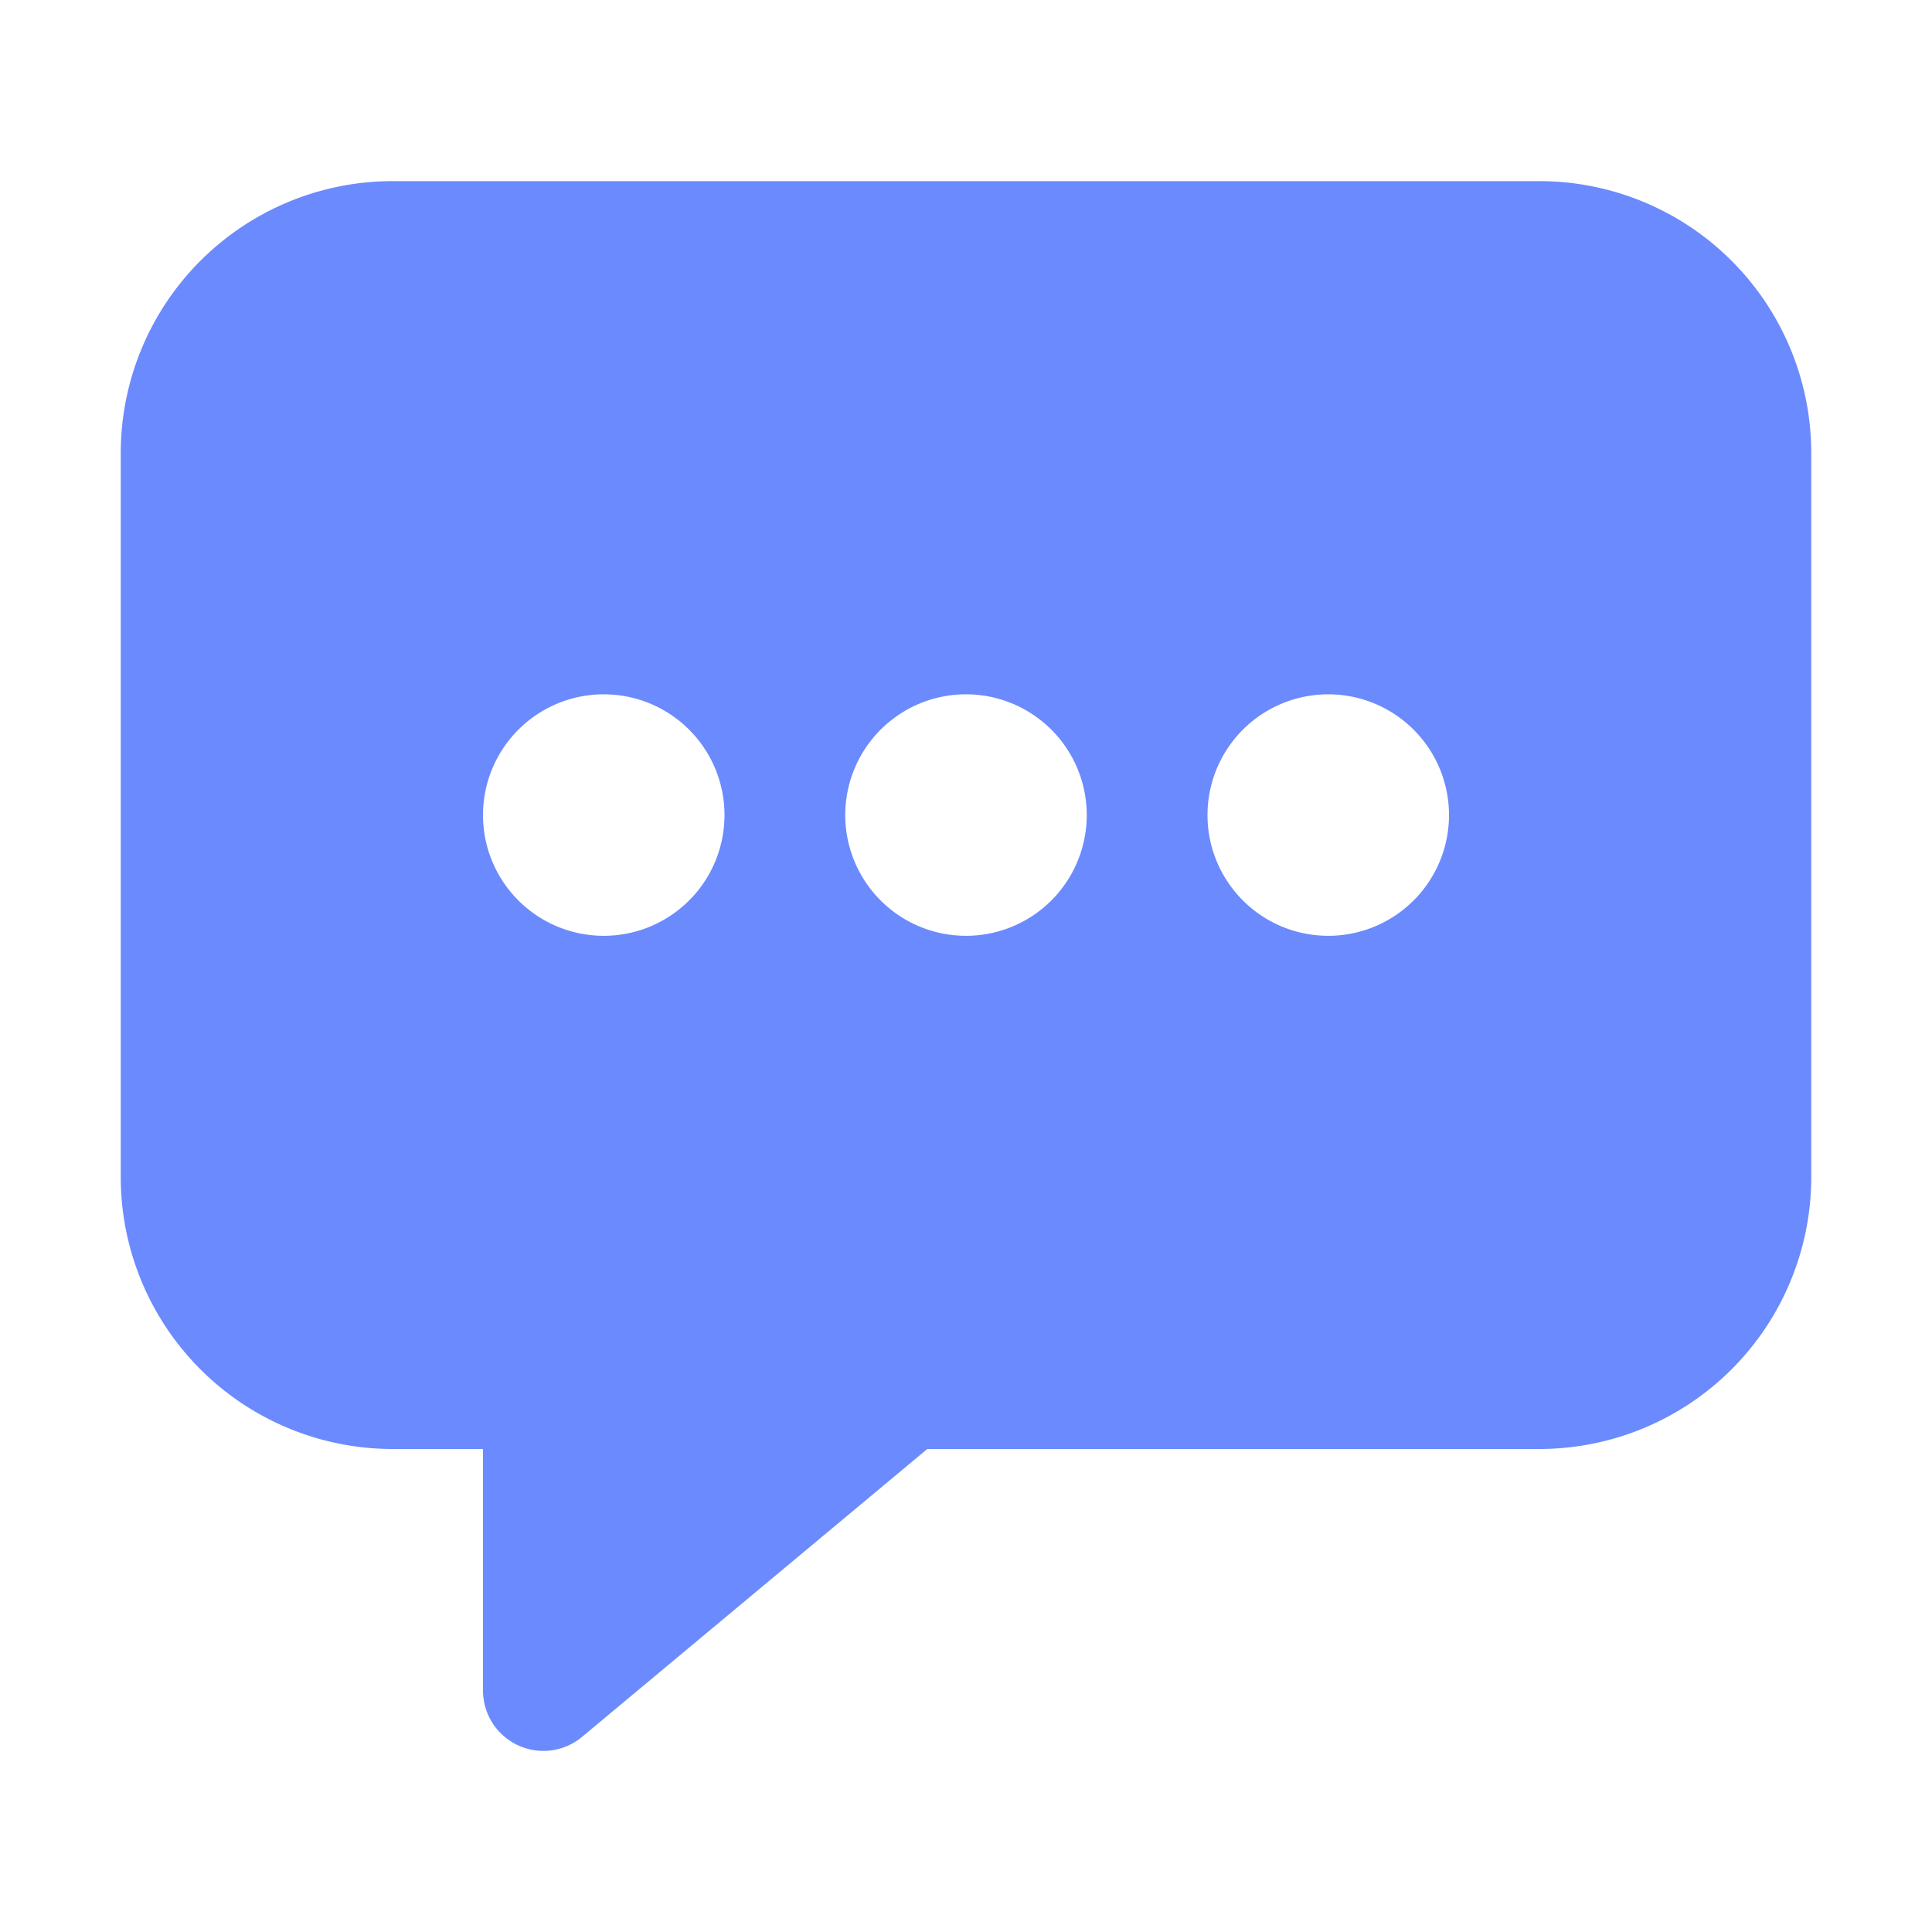 <svg xmlns="http://www.w3.org/2000/svg" class="ionicon" viewBox="0 0 512 512"
    fill="rgba(107, 138, 253,1)" color="#fffafa">
    <path
        d="M408 48H104a72.08 72.08 0 00-72 72v192a72.08 72.08 0 0072 72h24v64a16 16 0 0026.25 12.29L245.74
384H408a72.08 72.08 0 0072-72V120a72.08 72.08 0 00-72-72zM160 248a32 32 0 1132-32 32 32 0 01-32
32zm96 0a32 32 0 1132-32 32 32 0 01-32 32zm96 0a32 32 0 1132-32 32 32 0 01-32 32z" />
</svg>
